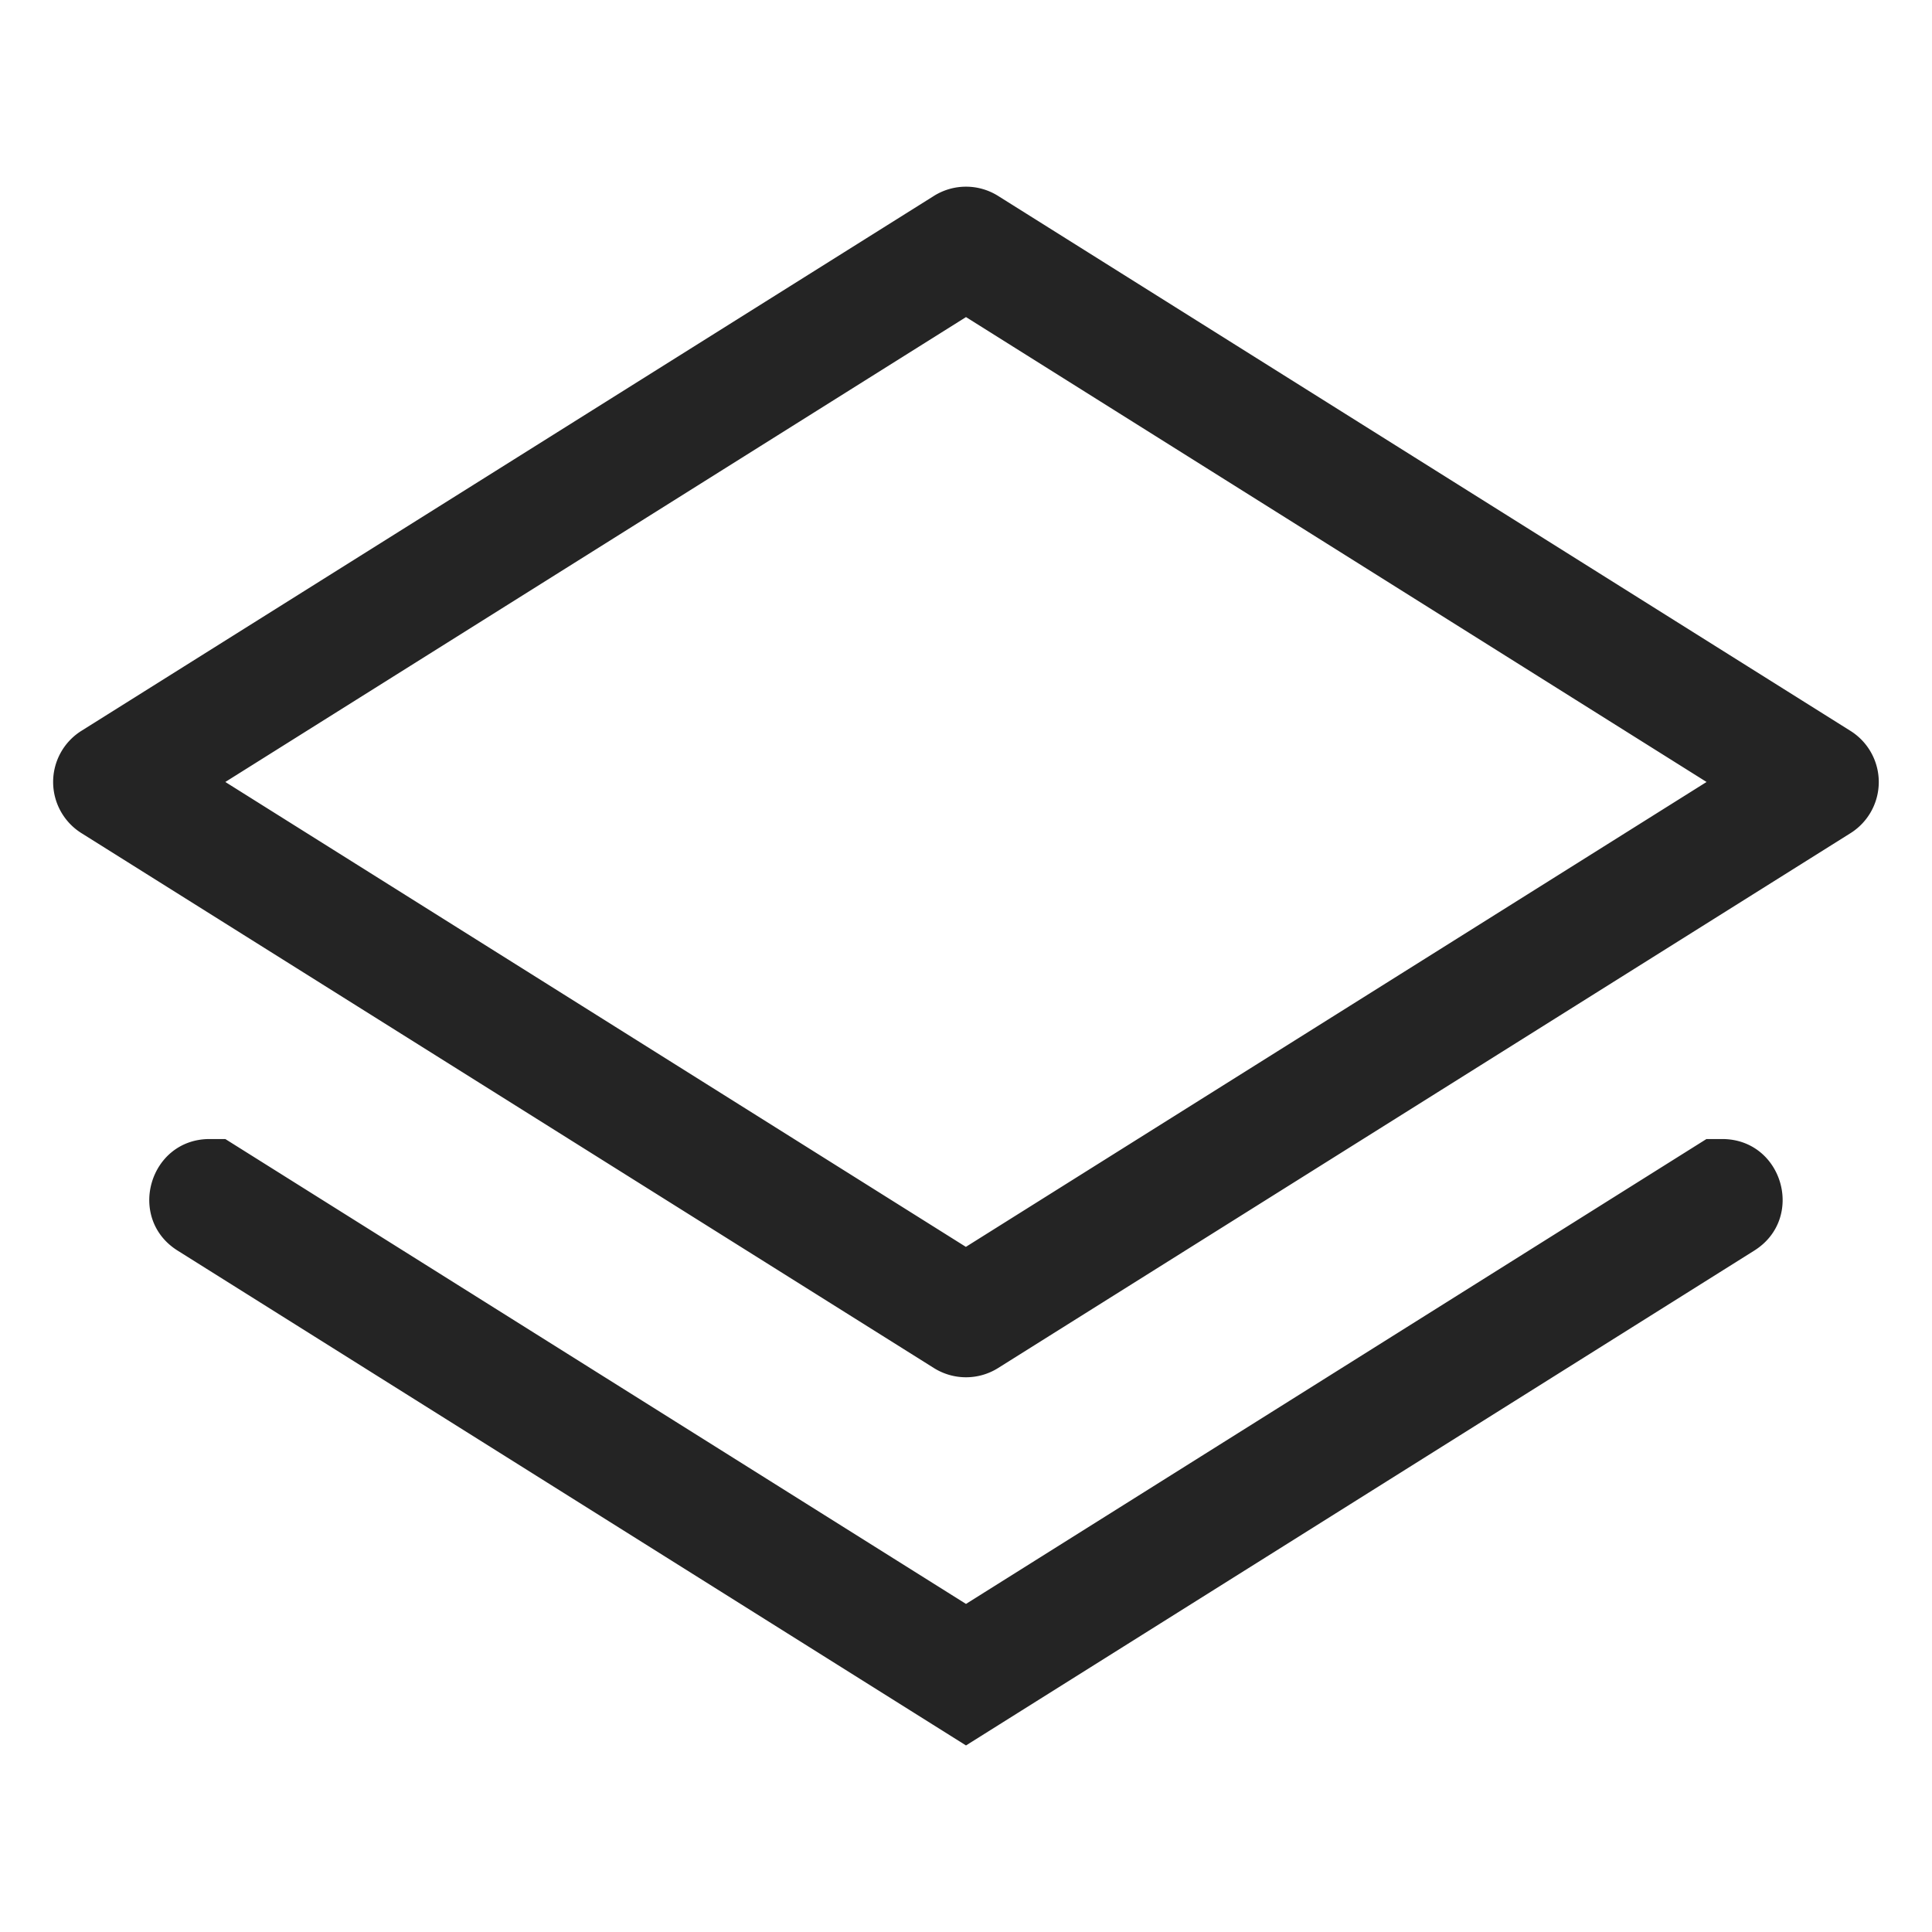 <svg width="16" height="16" fill="none" viewBox="0 0 16 16">
  <path fill="#242424" fill-rule="evenodd" d="M15.325 6.9a.5.5 0 0 0 0-.847l-7.06-4.431a.5.5 0 0 0-.53 0l-7.06 4.43a.5.5 0 0 0 0 .848l7.06 4.43a.5.5 0 0 0 .53 0l7.06-4.43ZM8 2.626l6.133 3.85-6.134 3.85-6.133-3.85L8 2.626Z M14.528 10.357c.425-.267.236-.924-.266-.924h-.13L8 13.283l-6.134-3.85h-.13c-.5 0-.69.657-.265.924L8 14.455l6.528-4.098Z" clip-rule="evenodd"/>
</svg>
